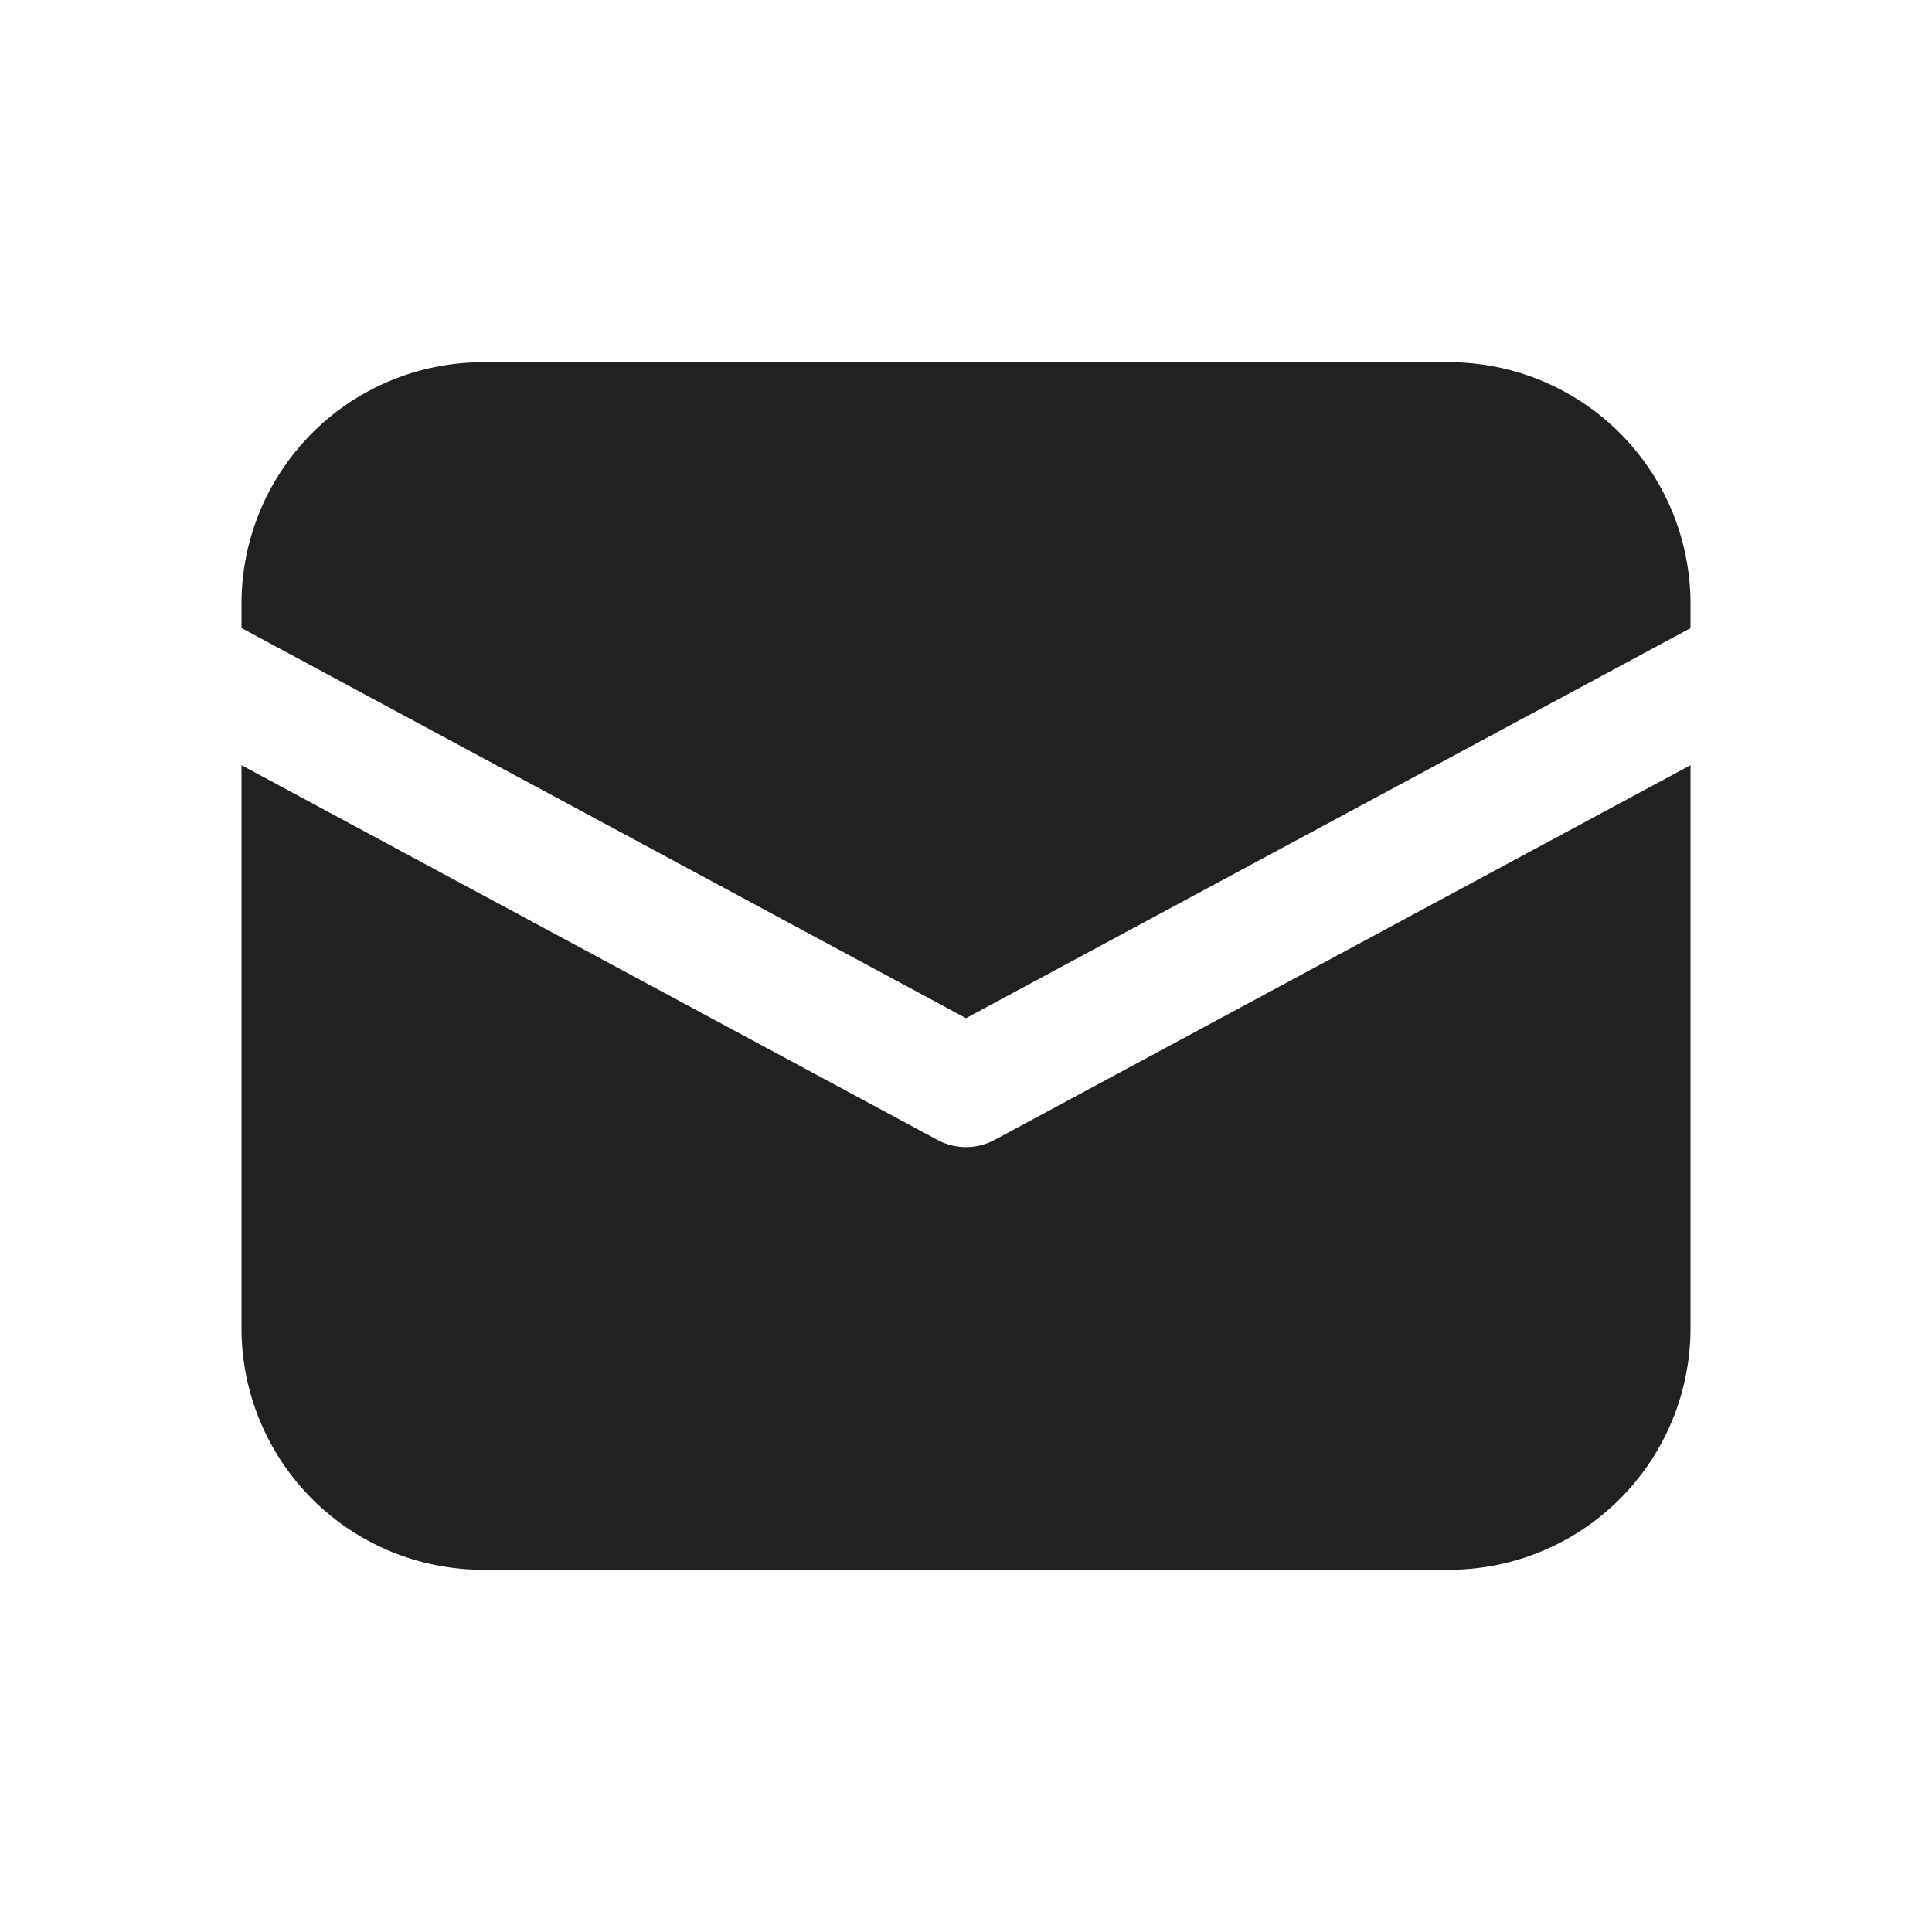 <svg viewBox="0 0 16 16" fill="none" xmlns="http://www.w3.org/2000/svg" height="1em" width="1em">
  <path d="M4 3a2 2 0 0 0-2 2v.201l6 3.231 6-3.23V5a2 2 0 0 0-2-2H4Zm10 3.337L8.237 9.44a.5.5 0 0 1-.474 0L2 6.337V11a2 2 0 0 0 2 2h8a2 2 0 0 0 2-2V6.337Z" fill="#212121"/>
</svg>
